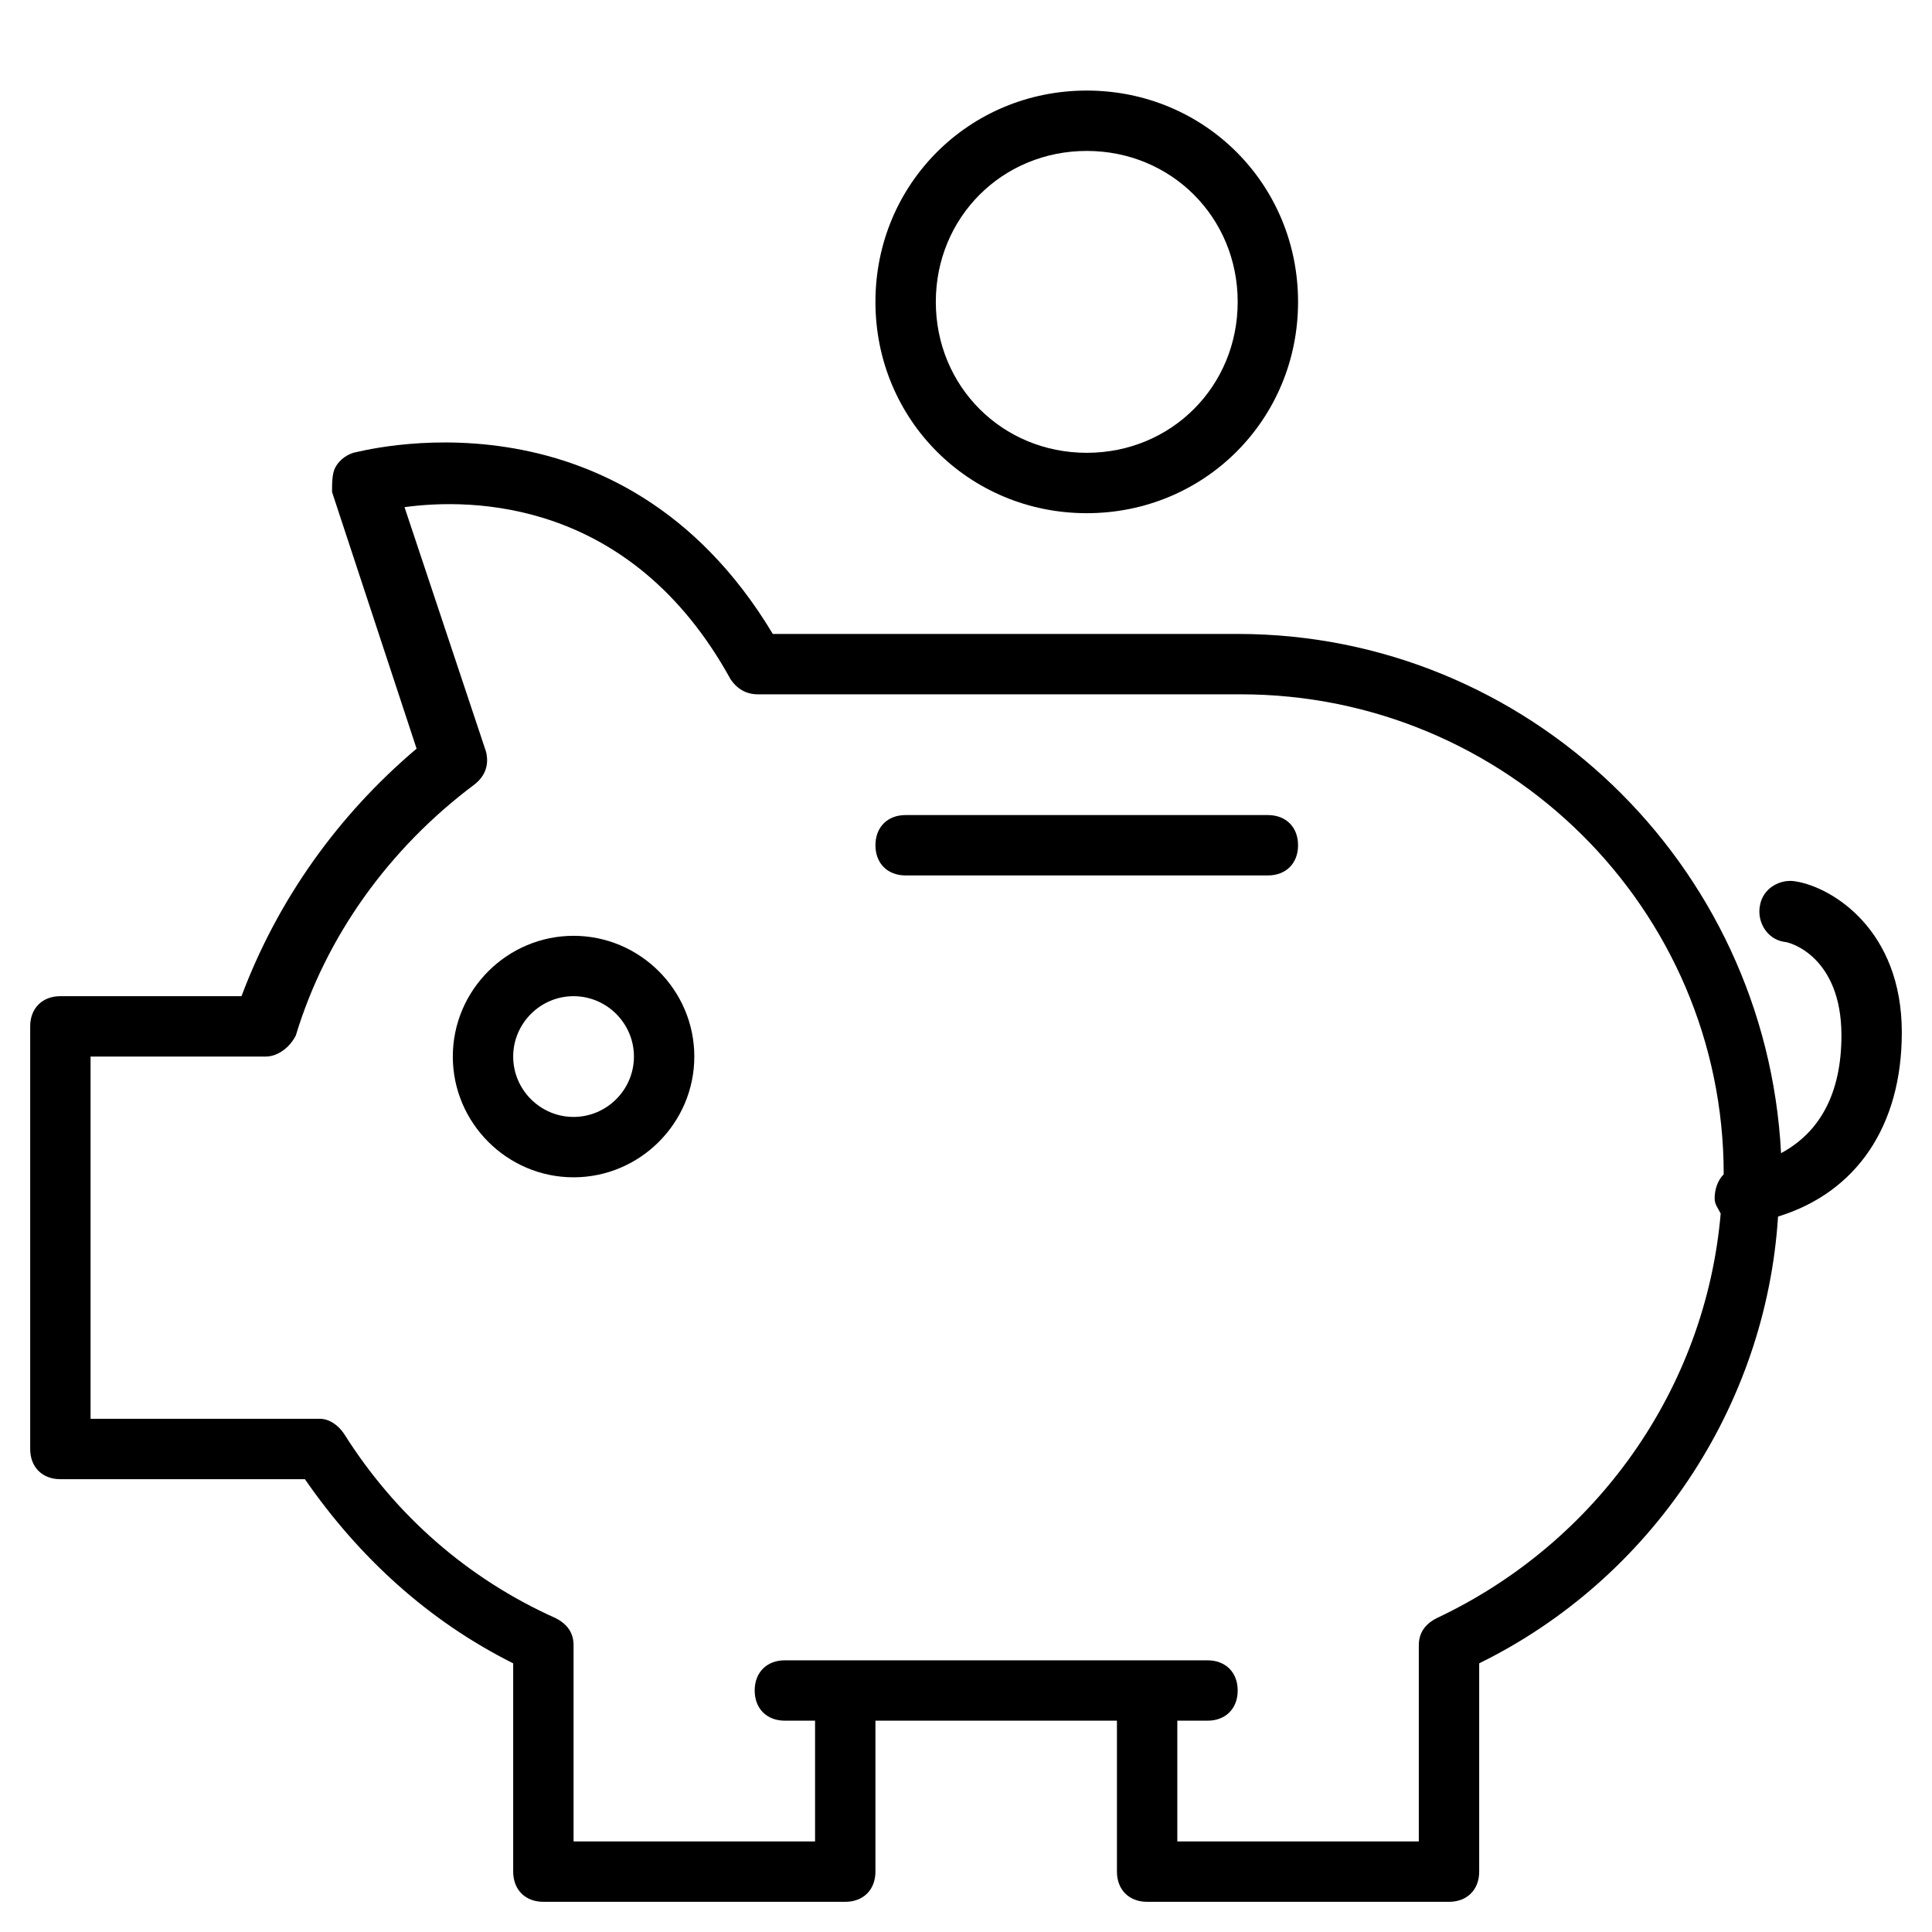 <?xml version="1.0" encoding="utf-8"?>
<!-- Generator: Adobe Illustrator 19.1.0, SVG Export Plug-In . SVG Version: 6.00 Build 0)  -->
<!DOCTYPE svg PUBLIC "-//W3C//DTD SVG 1.1//EN" "http://www.w3.org/Graphics/SVG/1.1/DTD/svg11.dtd">
<svg version="1.1" id="Layer_1" xmlns="http://www.w3.org/2000/svg" xmlns:xlink="http://www.w3.org/1999/xlink" x="0px" y="0px"
	 width="64px" height="64px" viewBox="0 0 64 64" enable-background="new 0 0 64 64" xml:space="preserve">
<path d="M59.5,29.2c-0.5-0.1-1.1,0.2-1.2,0.8c-0.1,0.5,0.2,1.1,0.8,1.2c0.2,0,1.9,0.5,1.9,3.1c0,1.9-0.7,3.2-2,3.9
	C58.5,28.6,50.6,21,41,21H25.6c-5.1-8.5-13.8-6-13.9-6c-0.3,0.1-0.5,0.3-0.6,0.5c-0.1,0.2-0.1,0.5-0.1,0.8l2.8,8.5
	C11.2,27,9.2,29.8,8,33H2c-0.6,0-1,0.4-1,1v14c0,0.6,0.4,1,1,1h8.1c1.8,2.6,4.1,4.7,6.9,6.1V62c0,0.6,0.4,1,1,1h10c0.6,0,1-0.4,1-1
	v-5h8v5c0,0.6,0.4,1,1,1h10c0.6,0,1-0.4,1-1v-6.9c5.7-2.8,9.5-8.5,9.9-14.8c2.6-0.8,4.1-3,4.1-6.1C63,30.8,60.7,29.4,59.5,29.2z
	 M47.6,53.6c-0.4,0.2-0.6,0.5-0.6,0.9V61h-8v-4h1c0.6,0,1-0.4,1-1s-0.4-1-1-1H26c-0.6,0-1,0.4-1,1s0.4,1,1,1h1v4h-8v-6.5
	c0-0.4-0.2-0.7-0.6-0.9c-2.9-1.3-5.3-3.4-7-6.1c-0.2-0.3-0.5-0.5-0.8-0.5H3V35h5.8c0.4,0,0.8-0.3,1-0.7c1-3.3,3.1-6.2,5.9-8.3
	c0.4-0.3,0.5-0.7,0.4-1.1l-2.7-8.1c2.2-0.3,7.5-0.3,10.8,5.7c0.2,0.3,0.5,0.5,0.9,0.5h16c8.8,0,16,7.1,16,15.9
	c-0.2,0.2-0.3,0.5-0.3,0.8c0,0.2,0.1,0.3,0.2,0.5C56.5,46,52.9,51.1,47.6,53.6z"/>
<path d="M19,31c-2.2,0-4,1.8-4,4s1.8,4,4,4s4-1.8,4-4S21.2,31,19,31z M19,37c-1.1,0-2-0.9-2-2s0.9-2,2-2s2,0.9,2,2S20.1,37,19,37z"
	/>
<path d="M43,10c0-3.9-3.1-7-7-7s-7,3.1-7,7s3.1,7,7,7S43,13.9,43,10z M31,10c0-2.8,2.2-5,5-5s5,2.2,5,5s-2.2,5-5,5S31,12.8,31,10z"
	/>
<path d="M42,27H30c-0.6,0-1,0.4-1,1s0.4,1,1,1h12c0.6,0,1-0.4,1-1S42.6,27,42,27z"/>
</svg>
